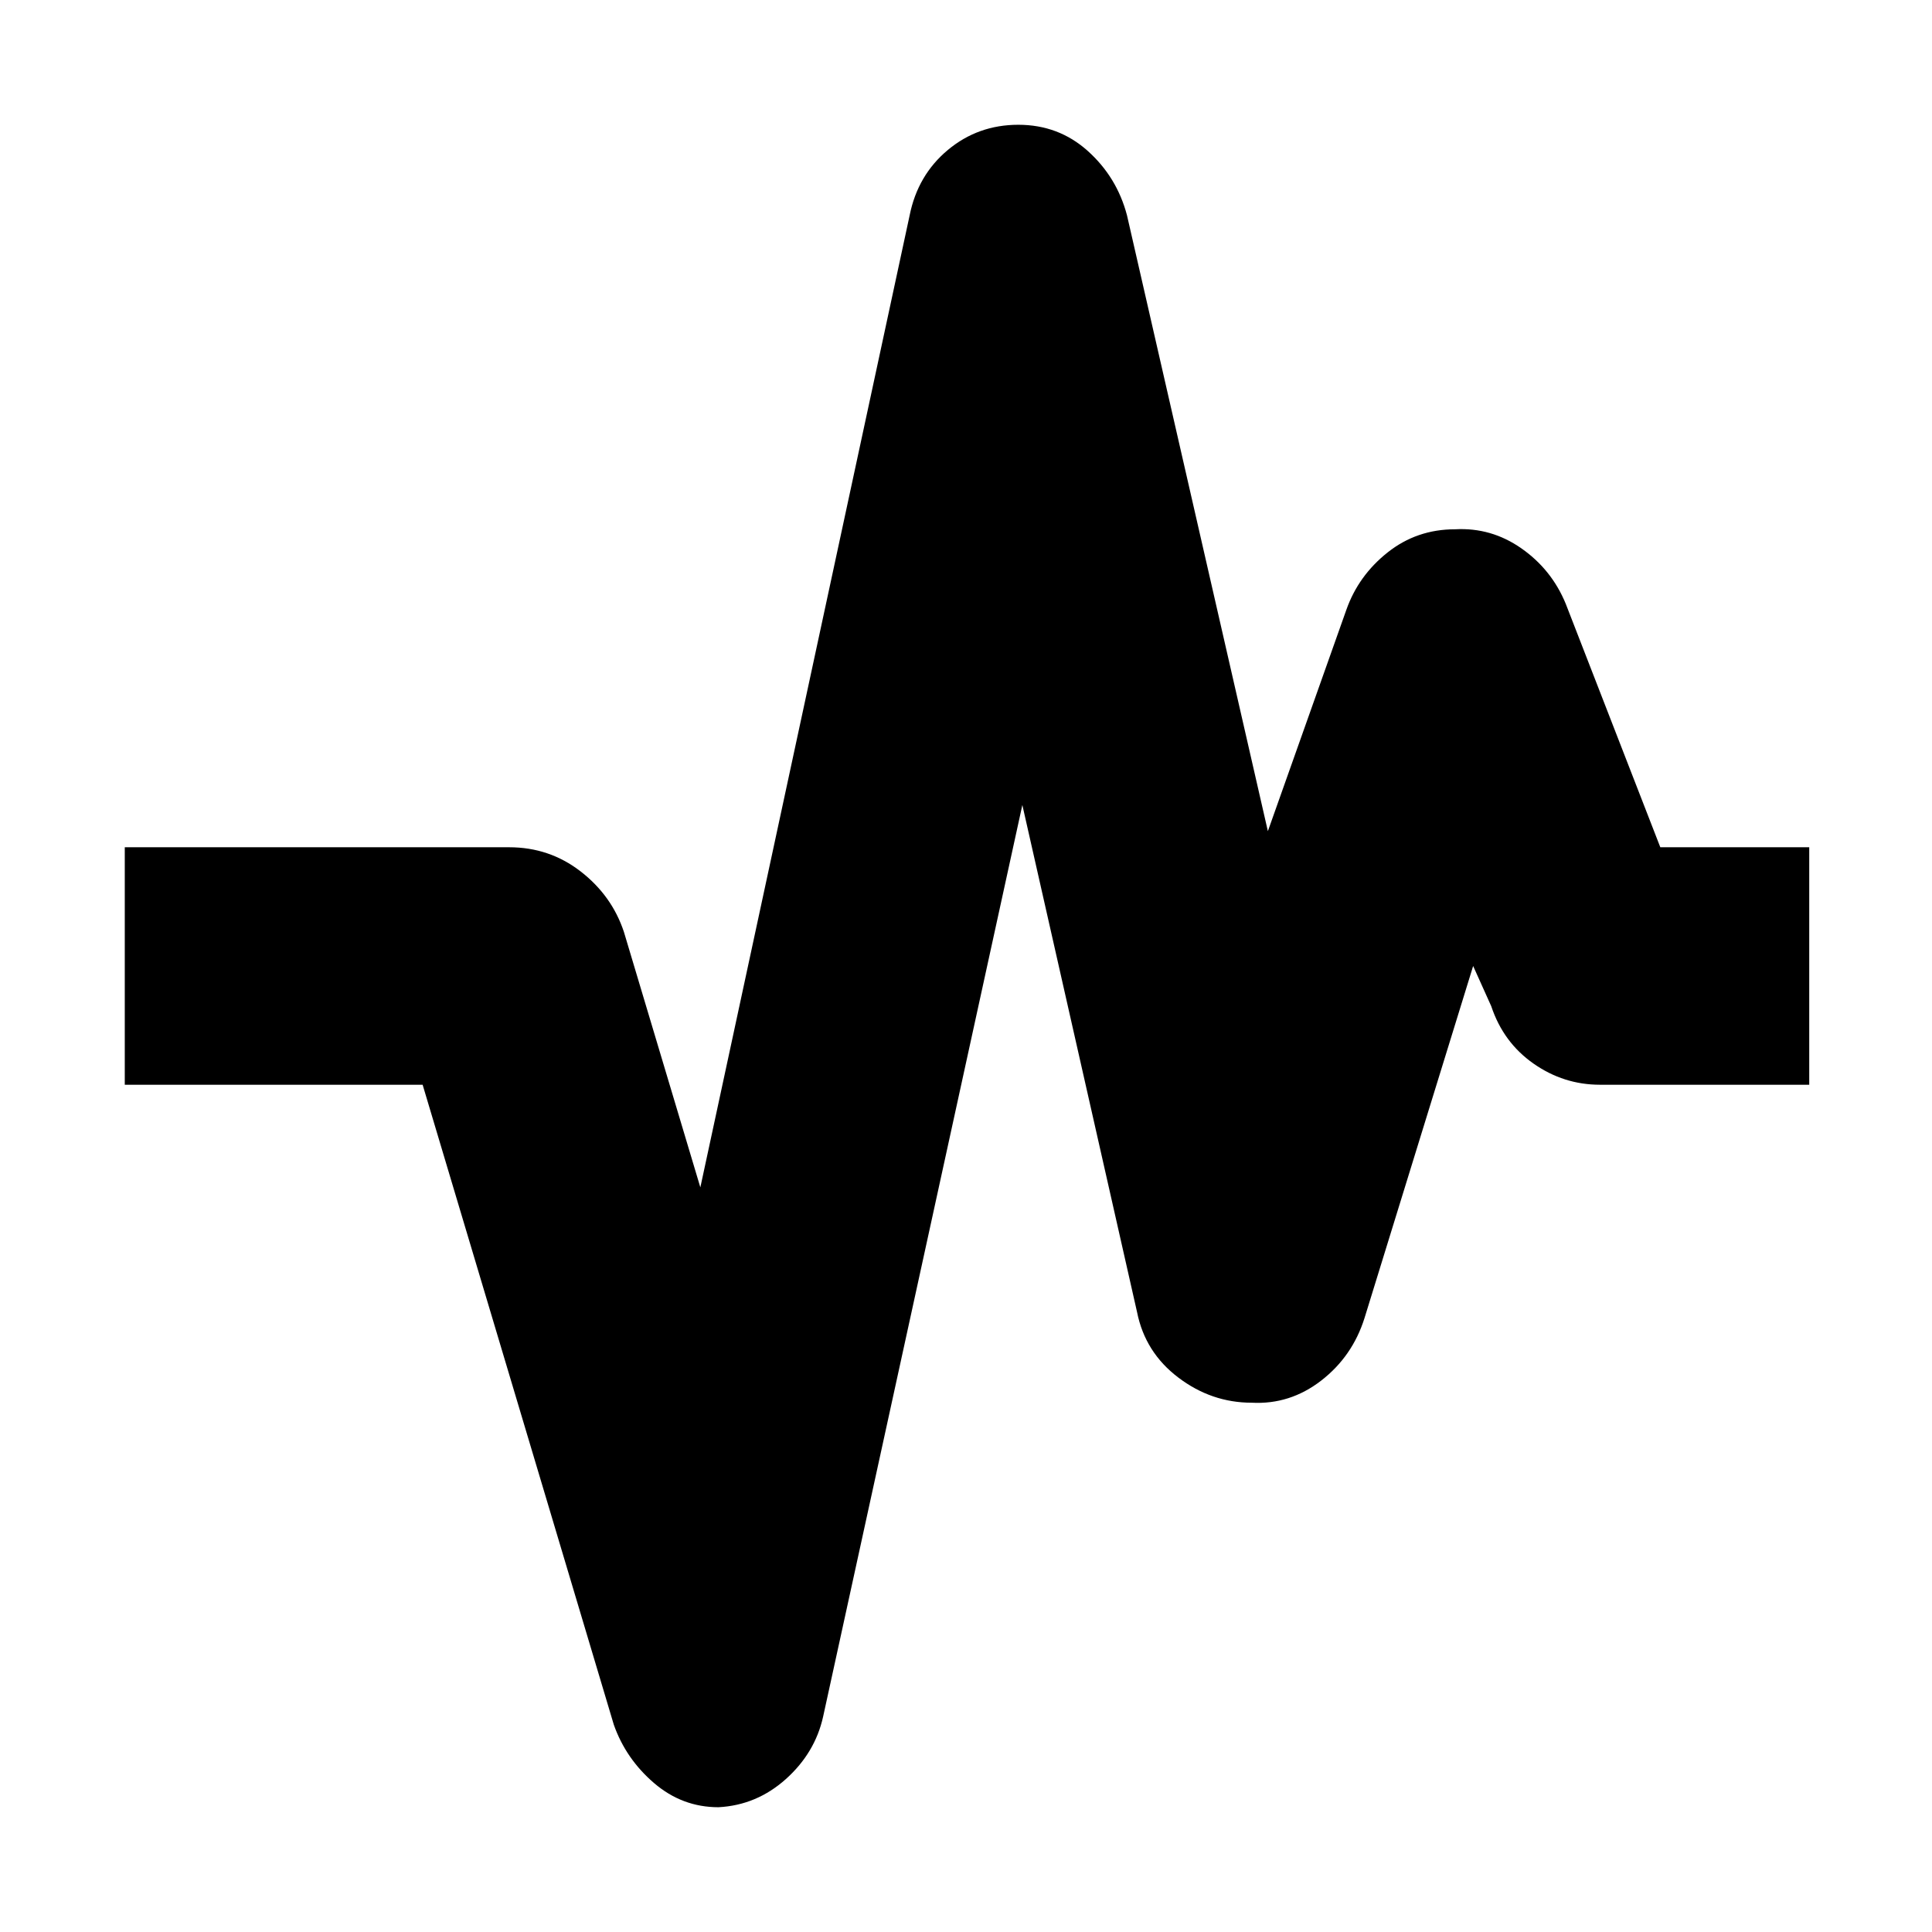 <svg xmlns="http://www.w3.org/2000/svg" height="20" viewBox="0 -960 960 960" width="20"><path d="M357-62q-18 0-32-12t-20-29l-95-318H62v-118h191q20 0 35.5 12t21.5 30l38 127 104-483q4-20 19-32.5t35-12.5q20 0 34.5 13t19.5 32l70 306 39-110q6-17 20.5-28.5T723-697q18-1 33 9.5t22 27.5l47 121h74v118H795q-18 0-33-10.5T741-460l-9-20-54 175q-6 19-21.5 31T622-263q-20 0-36.5-12.5T565-308l-57-252-99 453q-4 18-18.5 31T357-62Z"/></svg>